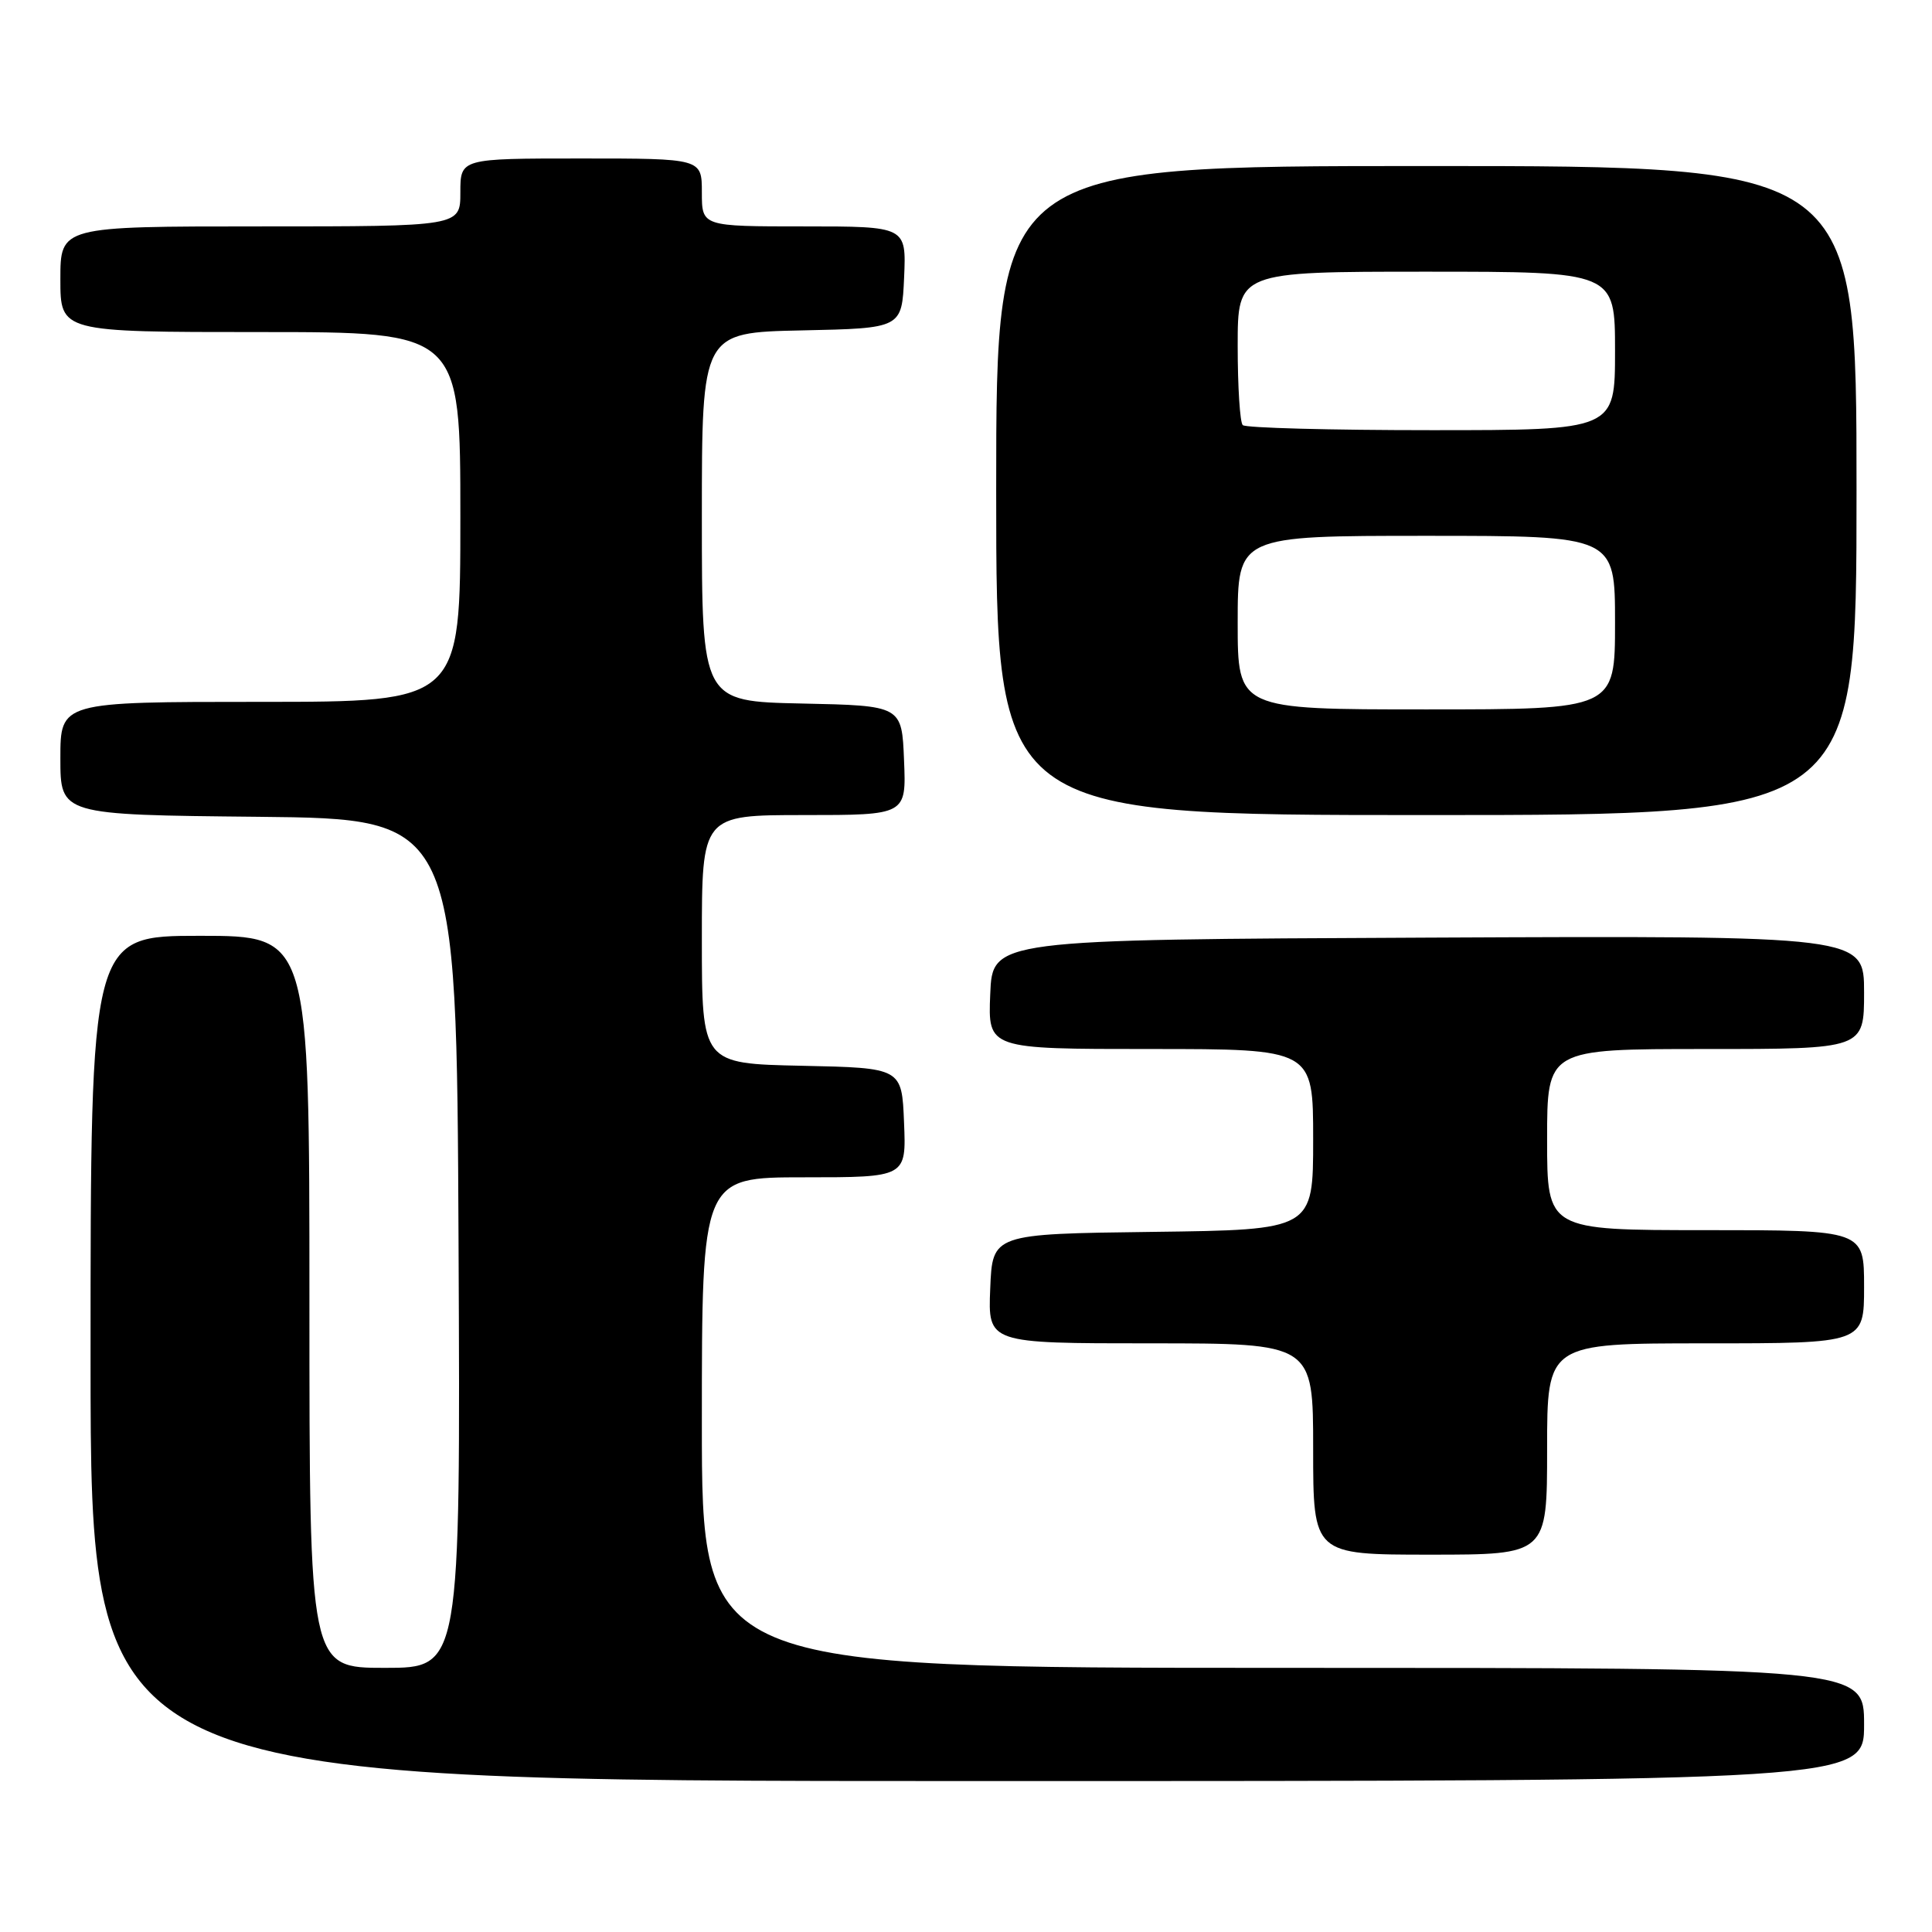 <?xml version="1.0" encoding="UTF-8" standalone="no"?>
<!DOCTYPE svg PUBLIC "-//W3C//DTD SVG 1.1//EN" "http://www.w3.org/Graphics/SVG/1.1/DTD/svg11.dtd" >
<svg xmlns="http://www.w3.org/2000/svg" xmlns:xlink="http://www.w3.org/1999/xlink" version="1.1" viewBox="0 0 256 256">
 <g >
 <path fill="currentColor"
d=" M 247.00 228.50 C 247.00 221.00 247.00 221.00 170.00 221.00 C 93.00 221.00 93.00 221.00 93.00 188.50 C 93.00 156.00 93.00 156.00 106.54 156.00 C 120.09 156.00 120.09 156.00 119.79 148.75 C 119.50 141.50 119.50 141.50 106.25 141.22 C 93.00 140.94 93.00 140.94 93.00 124.47 C 93.00 108.00 93.00 108.00 106.54 108.00 C 120.09 108.00 120.09 108.00 119.79 100.75 C 119.50 93.50 119.50 93.50 106.25 93.22 C 93.00 92.94 93.00 92.94 93.00 68.50 C 93.00 44.06 93.00 44.06 106.25 43.78 C 119.50 43.50 119.50 43.50 119.80 36.75 C 120.09 30.00 120.09 30.00 106.55 30.00 C 93.00 30.00 93.00 30.00 93.00 25.50 C 93.00 21.00 93.00 21.00 77.00 21.00 C 61.00 21.00 61.00 21.00 61.00 25.50 C 61.00 30.00 61.00 30.00 34.50 30.00 C 8.00 30.00 8.00 30.00 8.00 37.00 C 8.00 44.00 8.00 44.00 34.50 44.00 C 61.00 44.00 61.00 44.00 61.00 68.50 C 61.00 93.00 61.00 93.00 34.50 93.00 C 8.00 93.00 8.00 93.00 8.00 100.48 C 8.00 107.97 8.00 107.97 34.25 108.23 C 60.50 108.50 60.50 108.50 60.76 164.75 C 61.02 221.00 61.02 221.00 51.01 221.00 C 41.00 221.00 41.00 221.00 41.00 172.50 C 41.00 124.00 41.00 124.00 26.50 124.00 C 12.00 124.00 12.00 124.00 12.00 180.00 C 12.00 236.00 12.00 236.00 129.50 236.00 C 247.00 236.00 247.00 236.00 247.00 228.50 Z  M 205.00 192.00 C 205.00 178.00 205.00 178.00 226.00 178.00 C 247.00 178.00 247.00 178.00 247.00 170.50 C 247.00 163.00 247.00 163.00 226.00 163.00 C 205.00 163.00 205.00 163.00 205.00 151.00 C 205.00 139.00 205.00 139.00 226.00 139.00 C 247.00 139.00 247.00 139.00 247.00 131.49 C 247.00 123.98 247.00 123.98 189.25 124.24 C 131.50 124.50 131.50 124.50 131.21 131.75 C 130.91 139.00 130.91 139.00 152.46 139.00 C 174.00 139.00 174.00 139.00 174.00 150.98 C 174.00 162.96 174.00 162.96 152.75 163.23 C 131.50 163.50 131.50 163.50 131.21 170.75 C 130.91 178.00 130.91 178.00 152.46 178.00 C 174.00 178.00 174.00 178.00 174.00 192.00 C 174.00 206.00 174.00 206.00 189.50 206.00 C 205.00 206.00 205.00 206.00 205.00 192.00 Z  M 246.00 65.00 C 246.00 22.00 246.00 22.00 189.00 22.00 C 132.00 22.00 132.00 22.00 132.00 65.00 C 132.00 108.00 132.00 108.00 189.00 108.00 C 246.00 108.00 246.00 108.00 246.00 65.00 Z  M 164.00 82.50 C 164.00 71.00 164.00 71.00 189.00 71.00 C 214.00 71.00 214.00 71.00 214.00 82.50 C 214.00 94.00 214.00 94.00 189.00 94.00 C 164.00 94.00 164.00 94.00 164.00 82.50 Z  M 164.67 56.33 C 164.30 55.97 164.00 51.24 164.00 45.83 C 164.00 36.00 164.00 36.00 189.00 36.00 C 214.00 36.00 214.00 36.00 214.00 46.50 C 214.00 57.00 214.00 57.00 189.67 57.00 C 176.28 57.00 165.03 56.70 164.67 56.33 Z "/>
</g>
</svg>